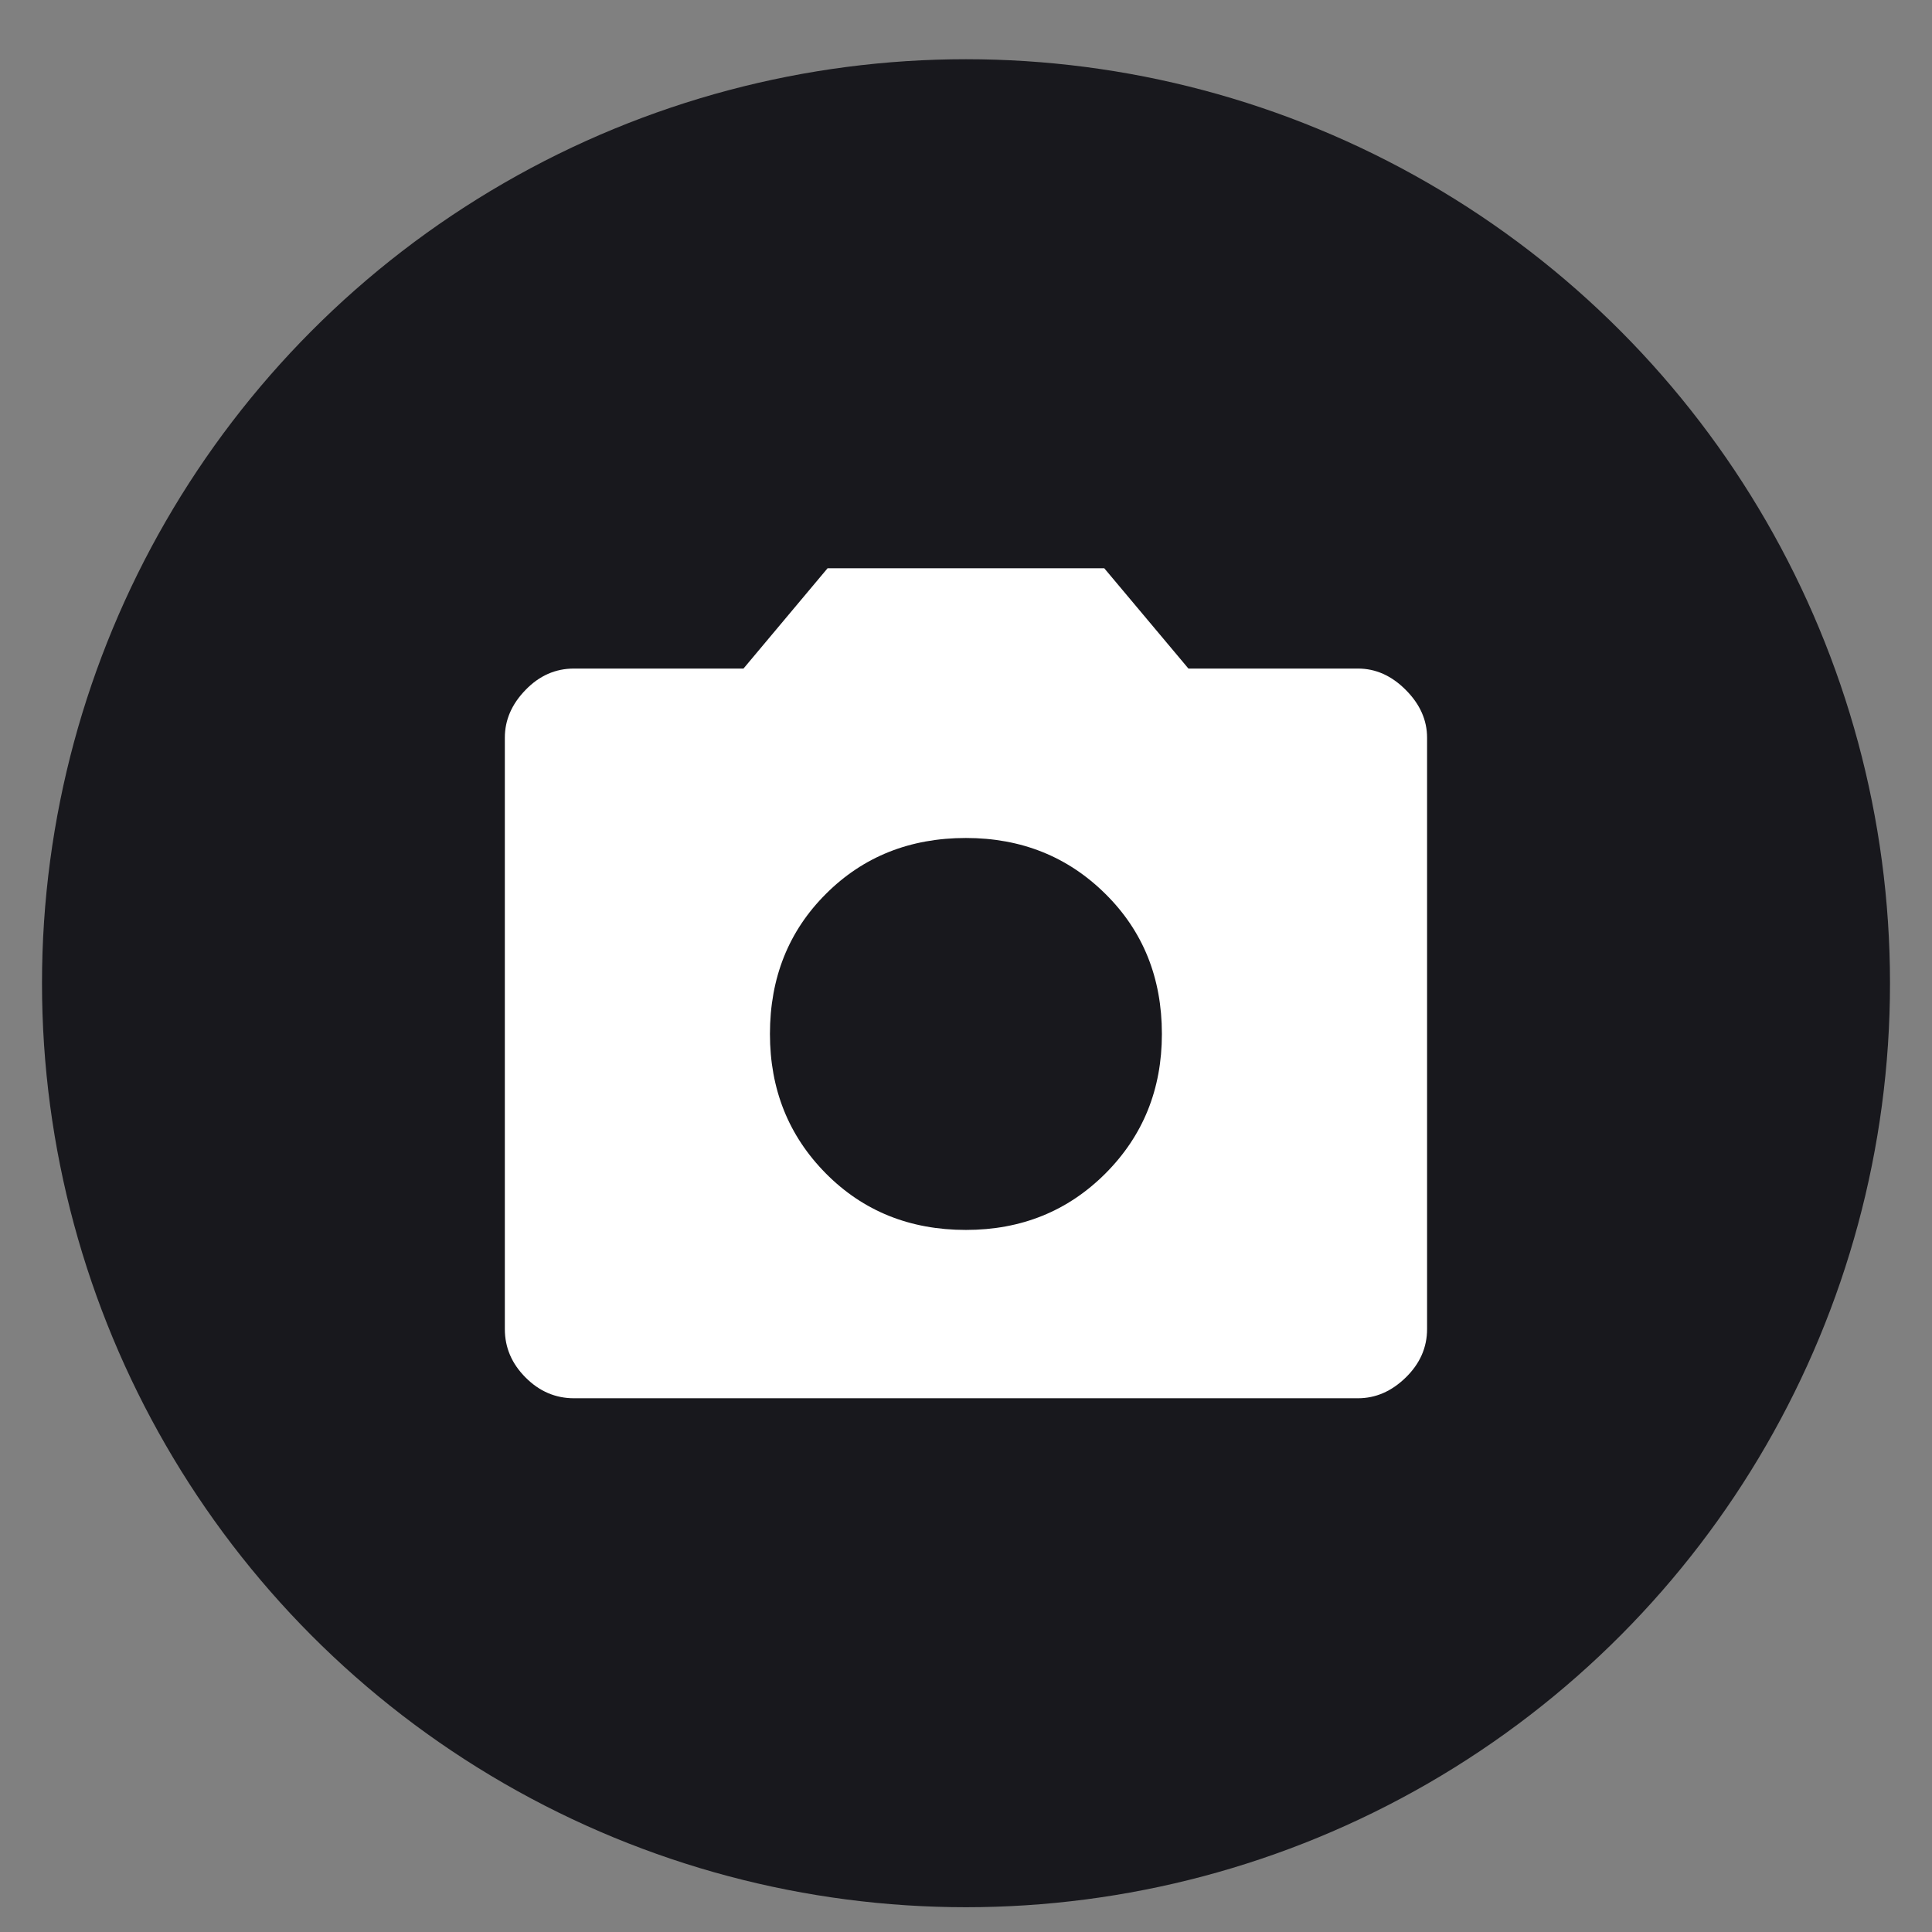<svg width="23" height="23" viewBox="0 0 23 23" fill="none" xmlns="http://www.w3.org/2000/svg">
<rect x="0" y="0" width="23" height="23" fill="#808080" stroke="none"/>
<circle cx="11.5" cy="11.705" r="11" fill="#18181D"/>
<path d="M11.499 14.642C12.158 14.642 12.712 14.418 13.16 13.97C13.608 13.521 13.832 12.968 13.832 12.309C13.832 11.641 13.608 11.085 13.16 10.642C12.712 10.198 12.158 9.976 11.499 9.976C10.832 9.976 10.276 10.198 9.832 10.642C9.388 11.085 9.166 11.641 9.166 12.309C9.166 12.968 9.388 13.521 9.832 13.97C10.276 14.418 10.832 14.642 11.499 14.642ZM6.833 16.646C6.614 16.646 6.421 16.564 6.257 16.399C6.092 16.234 6.01 16.042 6.01 15.822V8.782C6.01 8.572 6.092 8.382 6.257 8.213C6.421 8.043 6.614 7.959 6.833 7.959H8.851L9.852 6.765H13.146L14.148 7.959H16.166C16.376 7.959 16.566 8.043 16.735 8.213C16.904 8.382 16.989 8.572 16.989 8.782V15.822C16.989 16.042 16.904 16.234 16.735 16.399C16.566 16.564 16.376 16.646 16.166 16.646H6.833Z" fill="white"/>
</svg>
